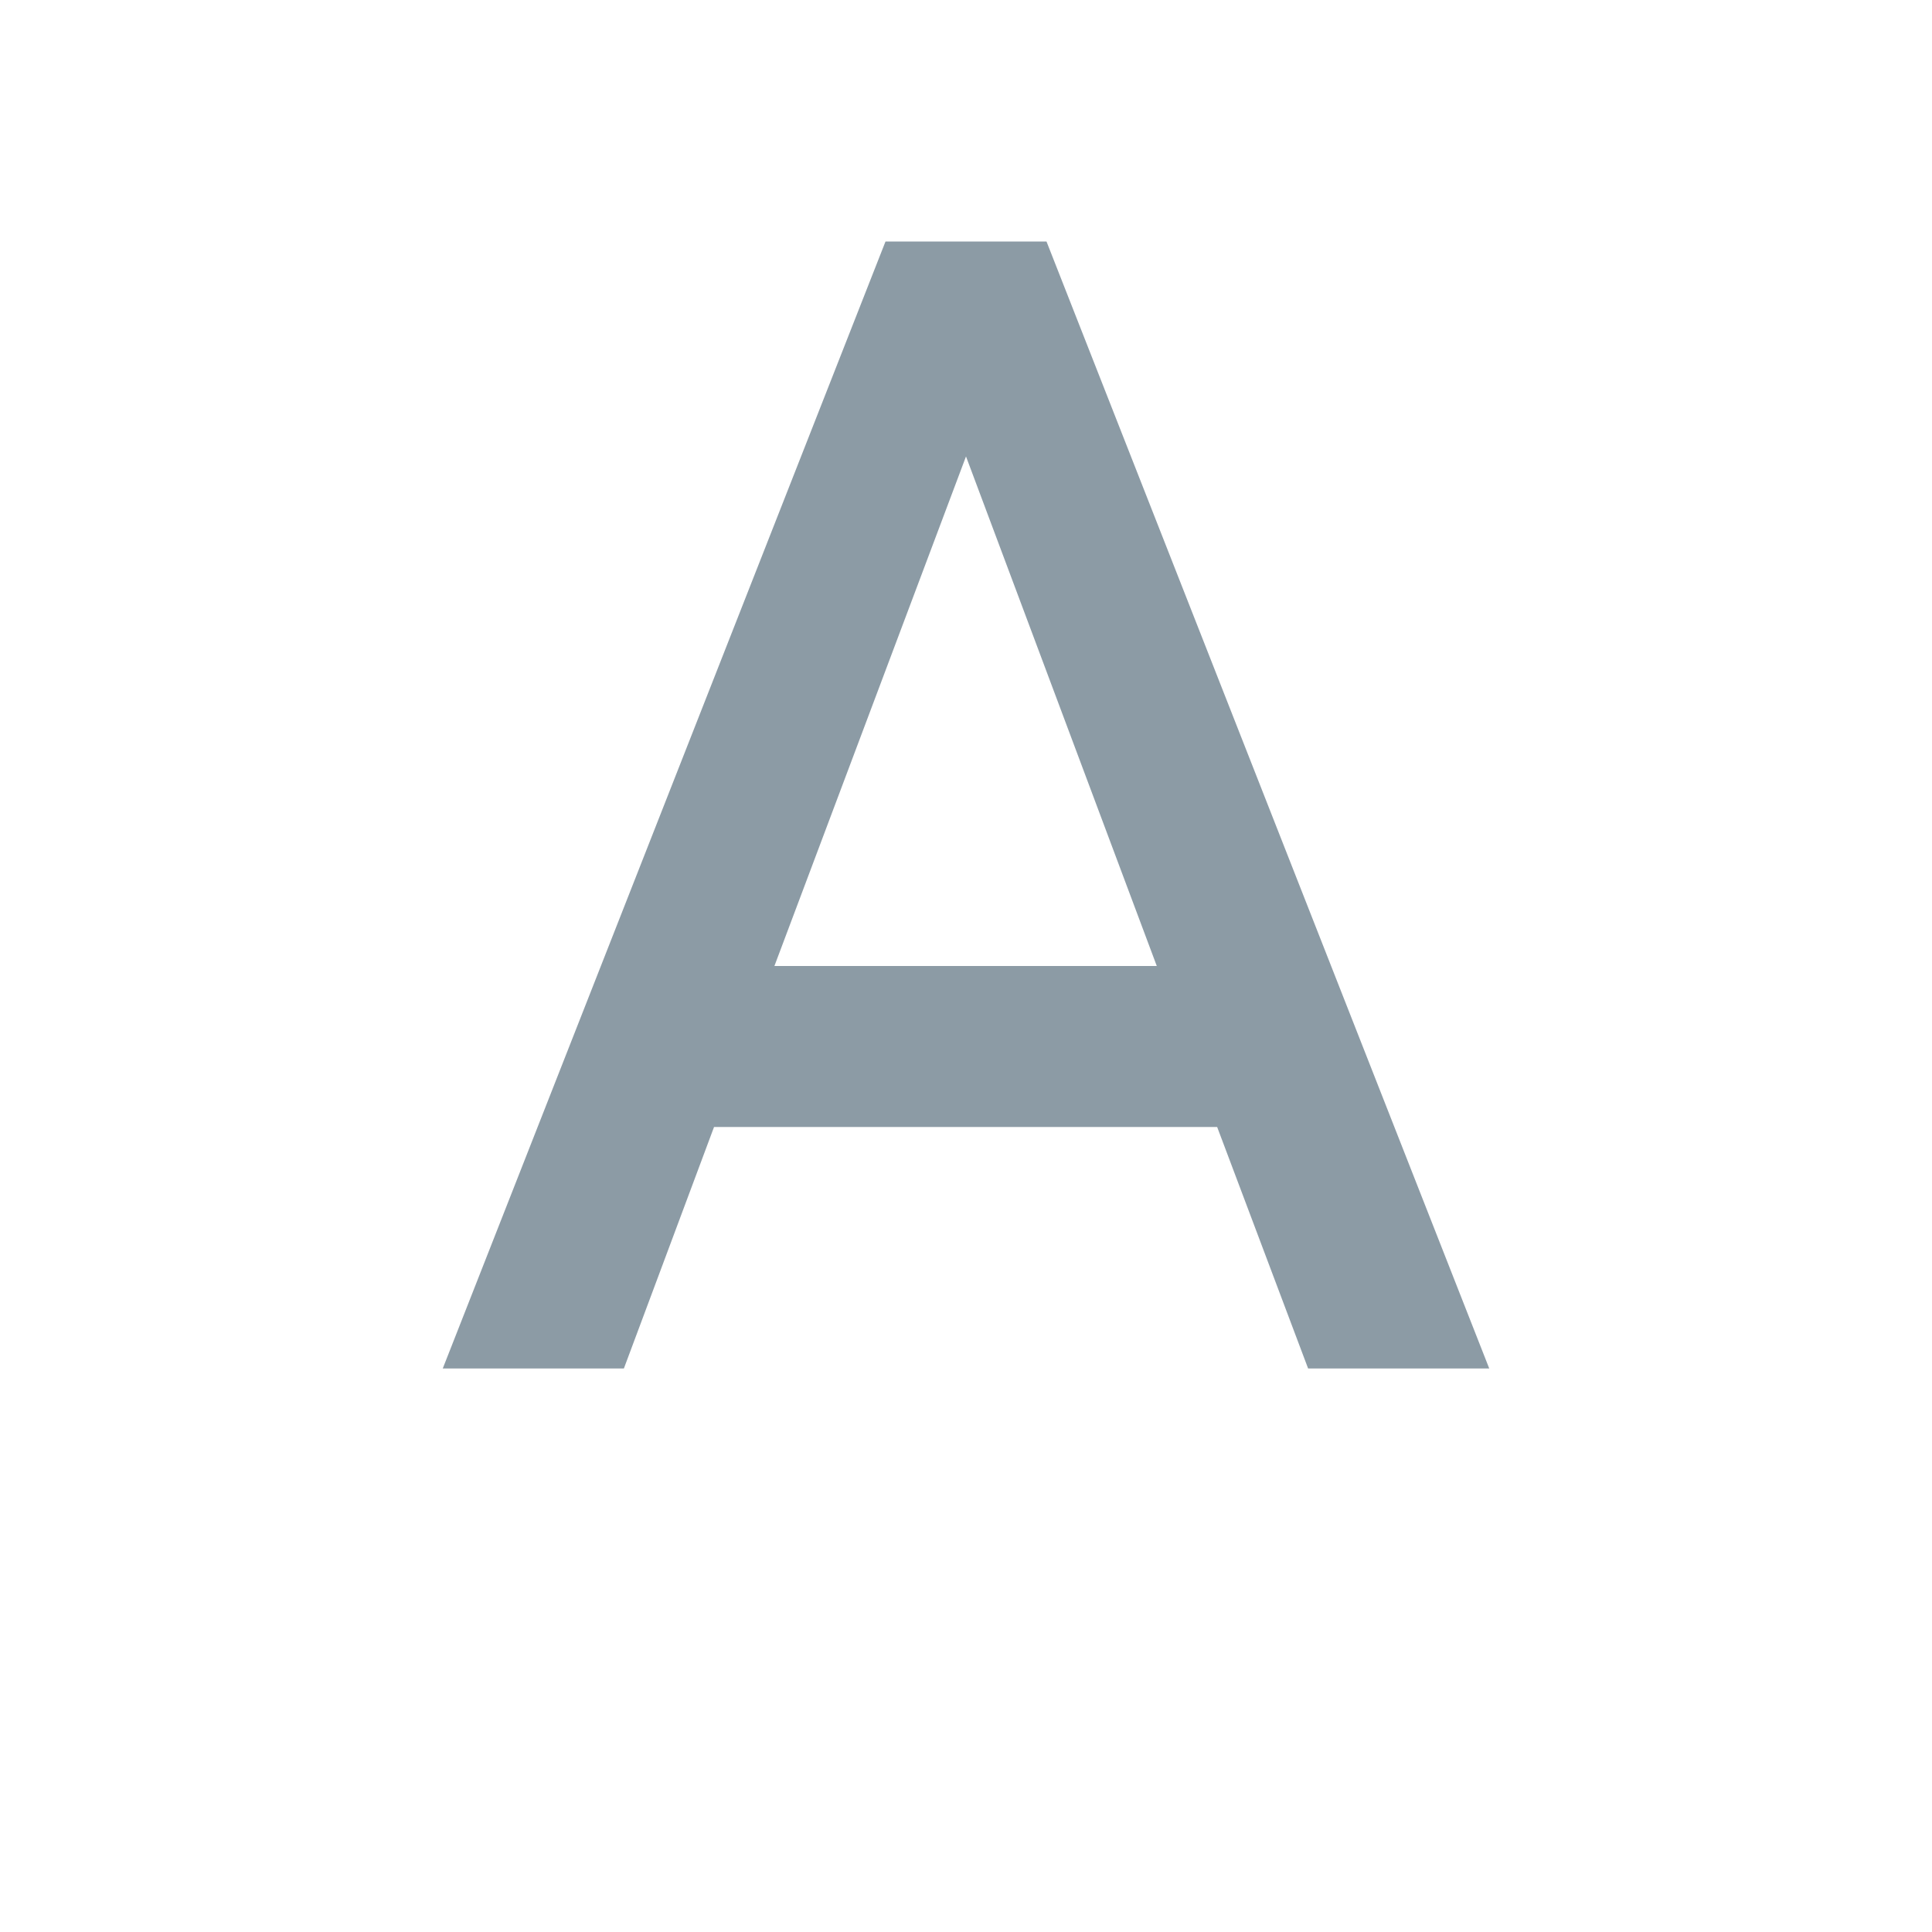 <svg width="24" height="24" viewBox="0 0 24 24" fill="none" xmlns="http://www.w3.org/2000/svg">
<path d="M9.62 12L12 5.67L14.37 12H9.62ZM11 3L5.5 17H7.75L8.87 14H15.12L16.25 17H18.5L13 3H11Z" fill="#8C9BA5"/>
</svg>
